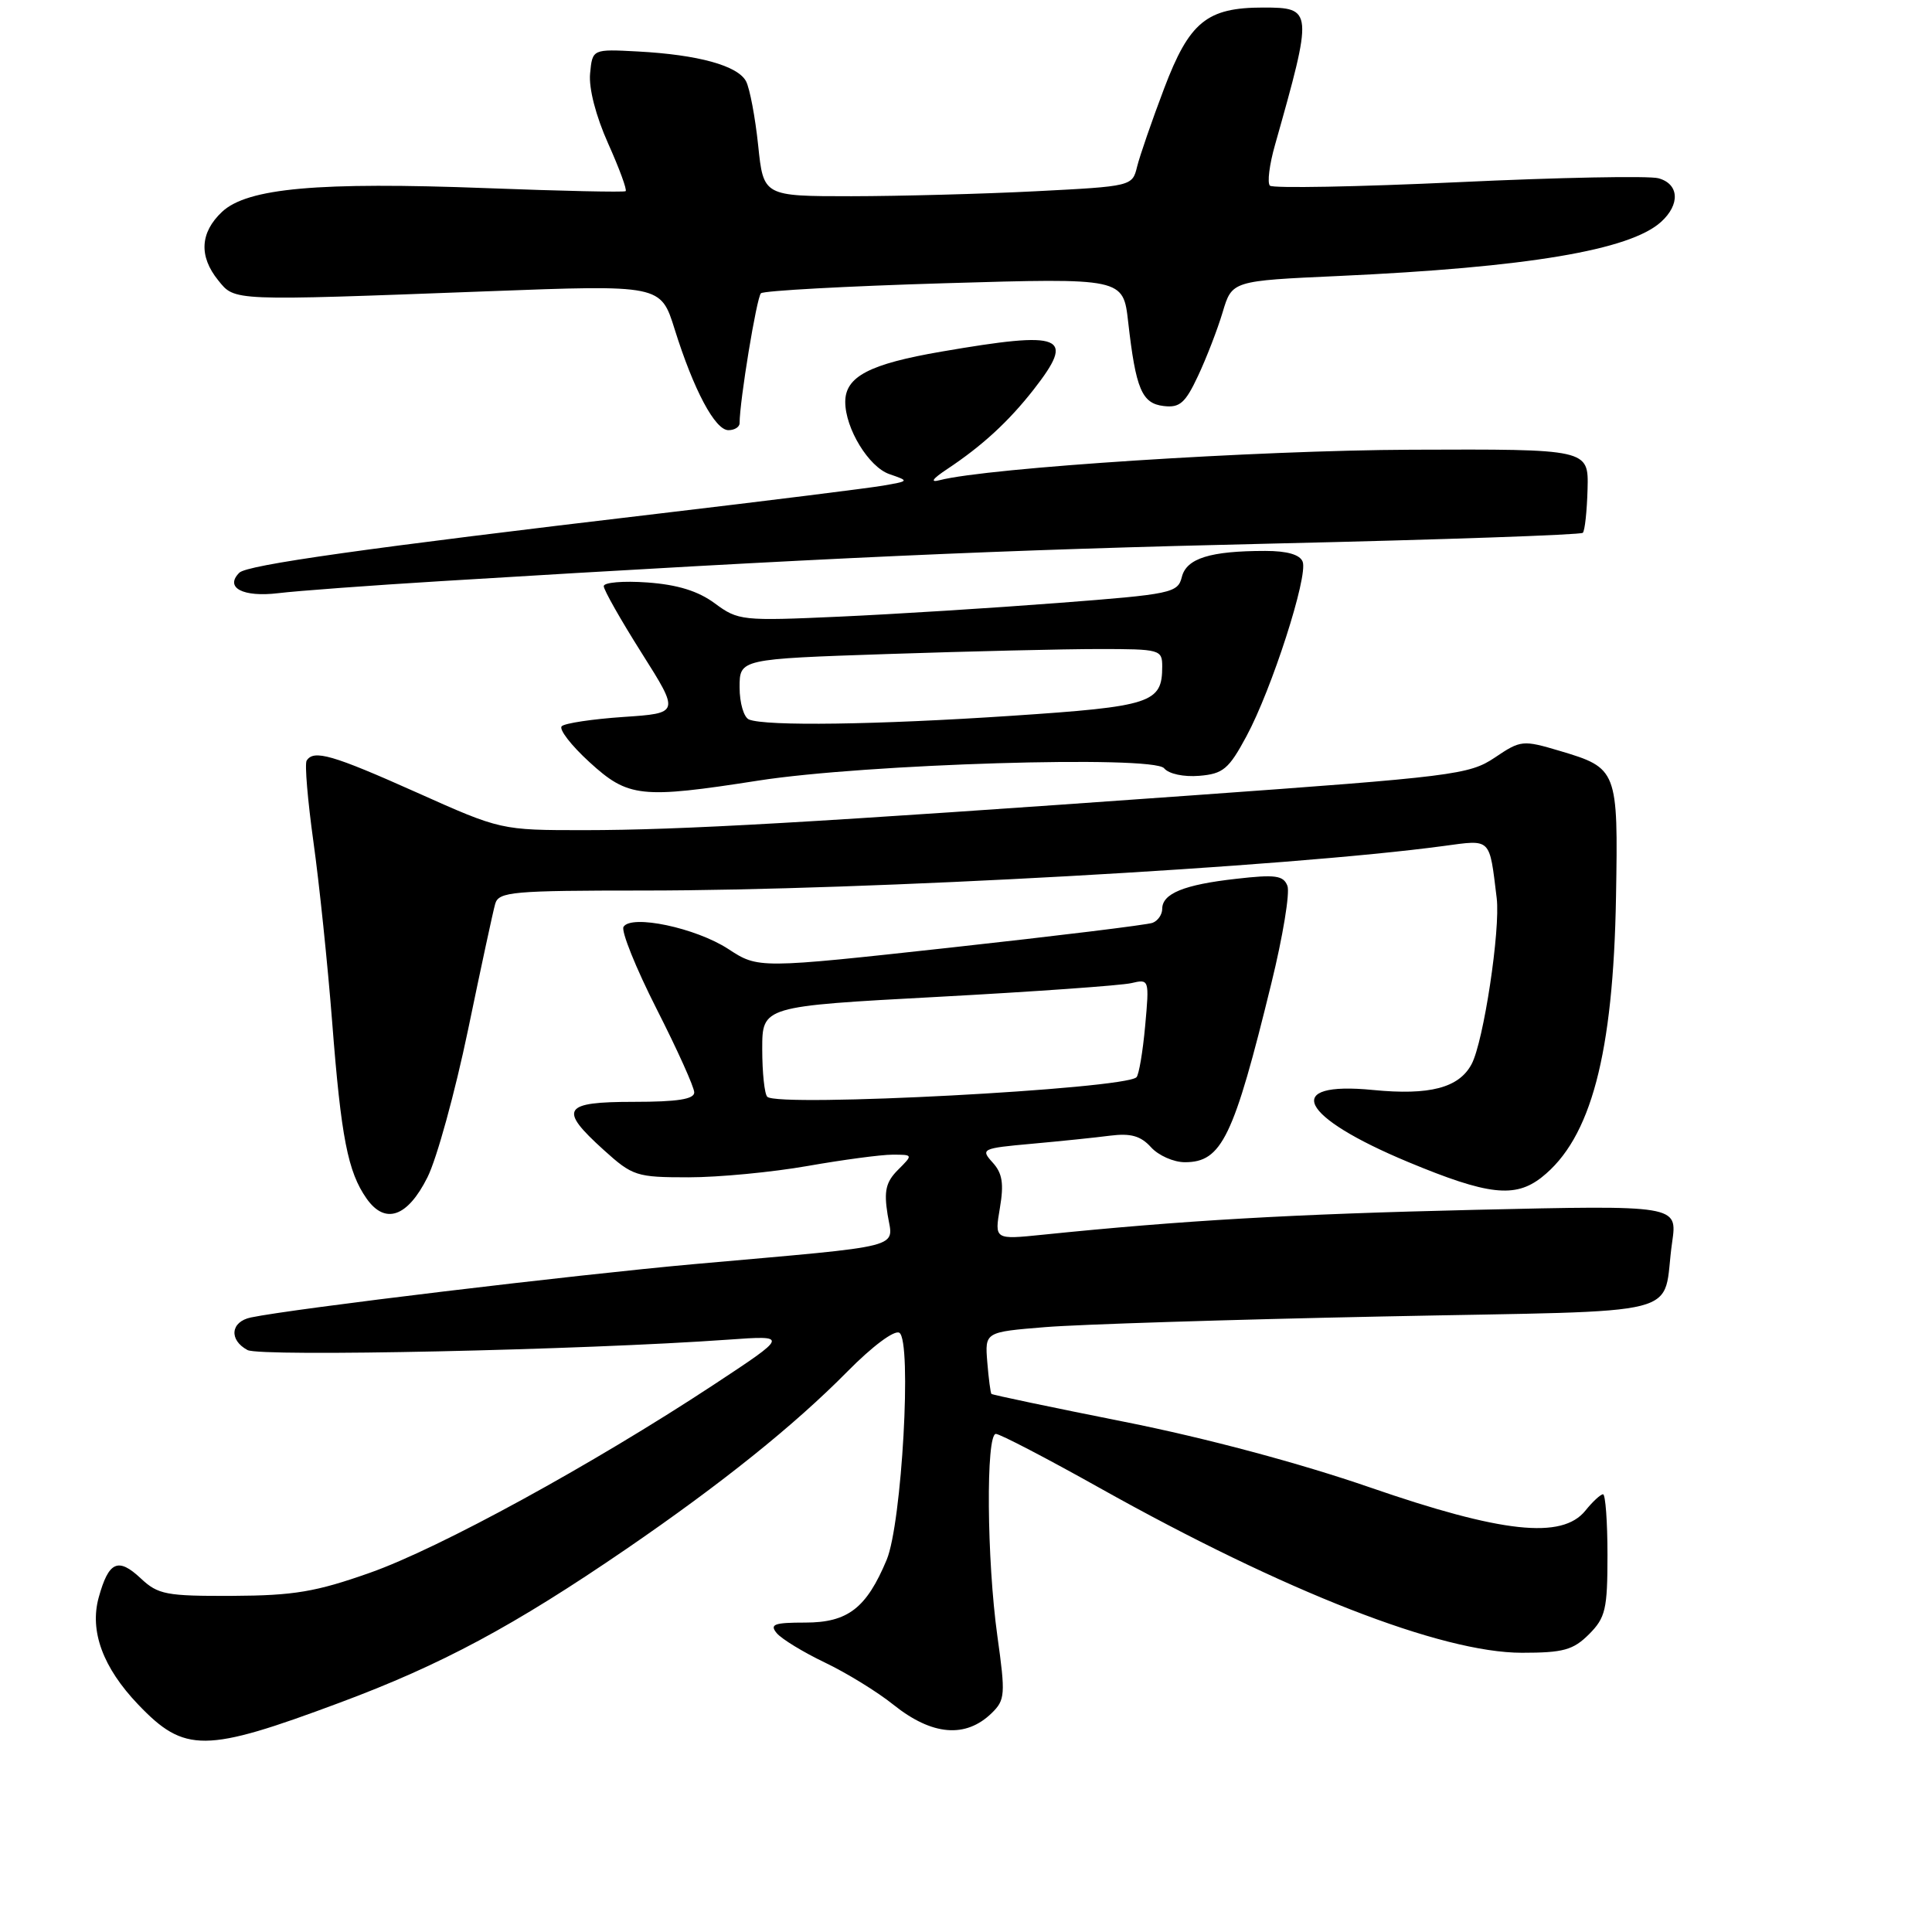 <?xml version="1.0" encoding="UTF-8" standalone="no"?>
<!DOCTYPE svg PUBLIC "-//W3C//DTD SVG 1.1//EN" "http://www.w3.org/Graphics/SVG/1.1/DTD/svg11.dtd" >
<svg xmlns="http://www.w3.org/2000/svg" xmlns:xlink="http://www.w3.org/1999/xlink" version="1.1" viewBox="0 0 256 256">
 <g >
 <path fill="currentColor"
d=" M 45.00 225.62 C 58.49 220.60 68.08 215.45 83.00 205.24 C 95.59 196.61 105.23 188.88 112.27 181.75 C 115.59 178.38 118.52 176.20 119.17 176.60 C 120.86 177.65 119.50 201.86 117.49 206.68 C 114.81 213.09 112.34 215.00 106.70 215.00 C 102.57 215.00 101.95 215.23 102.92 216.40 C 103.56 217.17 106.43 218.92 109.29 220.29 C 112.16 221.66 116.25 224.17 118.39 225.89 C 123.50 229.98 127.95 230.36 131.41 226.99 C 133.19 225.25 133.24 224.54 132.16 216.81 C 130.75 206.71 130.62 190.00 131.96 190.00 C 132.49 190.00 138.68 193.22 145.71 197.16 C 170.28 210.92 190.99 219.00 201.66 219.00 C 207.15 219.00 208.45 218.64 210.55 216.55 C 212.74 214.35 213.00 213.25 213.00 206.05 C 213.00 201.62 212.73 198.00 212.41 198.00 C 212.09 198.00 211.03 198.97 210.07 200.17 C 206.97 204.00 198.99 203.13 181.50 197.08 C 172.23 193.88 159.84 190.56 149.05 188.41 C 139.45 186.50 131.49 184.83 131.37 184.70 C 131.25 184.58 131.00 182.68 130.82 180.49 C 130.50 176.50 130.50 176.50 138.50 175.85 C 142.90 175.49 163.01 174.85 183.18 174.44 C 224.79 173.58 220.09 174.78 221.57 164.59 C 222.27 159.69 222.27 159.69 195.39 160.31 C 171.09 160.88 156.72 161.71 138.14 163.61 C 131.78 164.26 131.78 164.26 132.49 160.07 C 133.04 156.83 132.82 155.45 131.52 154.03 C 129.91 152.25 130.11 152.15 136.67 151.56 C 140.43 151.22 145.12 150.74 147.11 150.48 C 149.83 150.14 151.15 150.51 152.51 152.01 C 153.50 153.11 155.52 154.00 157.00 154.00 C 161.89 154.00 163.46 150.75 168.47 130.26 C 169.99 124.08 170.94 118.29 170.59 117.38 C 170.06 116.00 169.00 115.85 163.78 116.45 C 156.89 117.22 154.00 118.40 154.00 120.43 C 154.00 121.18 153.43 122.01 152.72 122.28 C 152.02 122.55 139.98 124.02 125.96 125.56 C 100.48 128.35 100.48 128.35 96.49 125.74 C 92.19 122.94 83.65 121.14 82.62 122.81 C 82.28 123.36 84.24 128.24 86.99 133.66 C 89.74 139.07 91.99 144.06 91.99 144.75 C 92.00 145.65 89.74 146.00 84.00 146.00 C 74.55 146.00 73.97 146.93 80.00 152.38 C 83.83 155.84 84.33 156.00 91.25 156.00 C 95.24 156.00 102.33 155.32 107.00 154.50 C 111.67 153.68 116.74 153.00 118.25 153.00 C 121.00 153.00 121.00 153.00 118.99 155.01 C 117.38 156.62 117.11 157.81 117.61 160.93 C 118.34 165.52 120.51 164.96 92.00 167.50 C 76.16 168.92 38.83 173.40 33.25 174.57 C 30.55 175.13 30.30 177.55 32.80 178.89 C 34.52 179.81 77.19 178.89 96.50 177.51 C 104.50 176.94 104.50 176.94 94.50 183.53 C 78.45 194.09 58.22 205.16 49.02 208.40 C 41.86 210.93 38.95 211.42 30.83 211.46 C 22.02 211.50 20.94 211.29 18.66 209.15 C 15.65 206.32 14.40 206.89 13.08 211.67 C 11.85 216.12 13.63 220.96 18.30 225.85 C 24.46 232.30 27.15 232.28 45.00 225.62 Z  M 56.64 156.00 C 57.88 153.53 60.29 144.75 62.01 136.50 C 63.72 128.25 65.34 120.71 65.62 119.75 C 66.09 118.16 67.91 118.00 85.32 118.00 C 114.68 118.00 170.57 114.89 191.27 112.10 C 197.66 111.24 197.33 110.92 198.32 119.00 C 198.83 123.16 196.58 138.05 194.99 141.01 C 193.32 144.15 189.43 145.16 181.95 144.43 C 169.81 143.23 172.12 147.95 186.63 153.99 C 197.16 158.37 200.75 158.78 204.28 156.00 C 210.81 150.86 213.77 139.68 214.13 118.83 C 214.42 102.02 214.32 101.77 206.69 99.50 C 201.77 98.04 201.51 98.06 198.06 100.39 C 194.68 102.65 192.61 102.91 158.00 105.39 C 107.24 109.02 90.24 109.99 77.43 110.00 C 66.37 110.00 66.37 110.00 55.20 105.00 C 44.06 100.02 41.56 99.29 40.63 100.79 C 40.36 101.23 40.77 106.06 41.53 111.54 C 42.30 117.02 43.42 127.80 44.02 135.50 C 45.20 150.73 46.09 155.27 48.57 158.81 C 51.03 162.31 54.00 161.28 56.64 156.00 Z  M 100.50 103.43 C 114.65 101.22 152.81 100.06 154.25 101.80 C 154.87 102.55 156.85 102.97 158.91 102.80 C 162.07 102.54 162.82 101.91 165.16 97.56 C 168.51 91.36 173.35 76.34 172.61 74.43 C 172.25 73.49 170.56 73.00 167.66 73.00 C 160.36 73.00 157.22 73.98 156.60 76.45 C 156.07 78.57 155.27 78.74 140.27 79.89 C 131.60 80.56 118.52 81.38 111.21 81.71 C 98.34 82.29 97.81 82.24 94.72 79.95 C 92.50 78.31 89.78 77.47 85.77 77.18 C 82.59 76.95 80.00 77.17 80.00 77.67 C 80.00 78.17 82.26 82.16 85.03 86.54 C 90.06 94.50 90.06 94.50 82.61 95.00 C 78.51 95.28 74.83 95.83 74.43 96.23 C 74.03 96.63 75.68 98.77 78.10 100.98 C 83.24 105.68 84.91 105.86 100.50 103.43 Z  M 58.50 77.00 C 109.08 73.91 132.30 72.86 168.87 72.02 C 191.08 71.51 209.46 70.87 209.73 70.60 C 210.00 70.34 210.28 67.73 210.36 64.81 C 210.50 59.50 210.50 59.50 187.00 59.59 C 166.53 59.67 130.83 61.98 124.50 63.63 C 123.20 63.97 123.54 63.46 125.50 62.16 C 130.17 59.06 133.66 55.84 136.97 51.61 C 142.55 44.45 140.98 43.80 124.75 46.59 C 115.20 48.23 112.00 49.90 112.00 53.25 C 112.00 56.78 115.11 61.87 117.84 62.82 C 120.50 63.74 120.50 63.74 117.00 64.35 C 115.08 64.68 101.80 66.34 87.50 68.03 C 48.27 72.66 32.75 74.85 31.71 75.89 C 29.73 77.87 32.19 79.16 36.86 78.60 C 39.41 78.29 49.15 77.57 58.50 77.00 Z  M 98.00 56.07 C 98.00 53.15 100.26 39.40 100.83 38.86 C 101.20 38.52 112.15 37.92 125.17 37.53 C 148.83 36.83 148.83 36.83 149.49 42.67 C 150.50 51.56 151.30 53.46 154.19 53.80 C 156.32 54.06 157.06 53.41 158.75 49.80 C 159.86 47.44 161.33 43.64 162.01 41.36 C 163.25 37.21 163.25 37.21 177.38 36.57 C 202.37 35.43 215.96 33.15 220.09 29.41 C 222.66 27.09 222.50 24.37 219.75 23.62 C 218.51 23.28 206.57 23.51 193.22 24.14 C 179.87 24.76 168.64 24.97 168.27 24.60 C 167.90 24.24 168.20 21.81 168.94 19.22 C 174.00 1.33 173.98 1.00 167.38 1.00 C 159.91 1.00 157.60 2.89 154.25 11.73 C 152.63 16.00 151.02 20.67 150.67 22.09 C 150.04 24.67 149.97 24.69 137.27 25.34 C 130.25 25.70 119.25 25.99 112.83 26.00 C 101.16 26.00 101.16 26.00 100.46 19.25 C 100.07 15.54 99.35 11.73 98.86 10.78 C 97.77 8.70 92.53 7.25 84.50 6.82 C 78.50 6.50 78.50 6.50 78.19 9.74 C 78.00 11.69 78.95 15.37 80.58 19.01 C 82.07 22.33 83.11 25.17 82.90 25.33 C 82.68 25.49 74.40 25.31 64.50 24.93 C 42.15 24.08 32.78 24.92 29.42 28.07 C 26.51 30.81 26.33 33.95 28.91 37.14 C 31.15 39.91 30.48 39.88 64.52 38.60 C 87.55 37.73 87.55 37.73 89.39 43.61 C 91.92 51.69 94.75 57.00 96.52 57.00 C 97.33 57.00 98.00 56.58 98.00 56.07 Z  M 101.67 145.33 C 101.30 144.97 101.00 142.12 101.00 139.00 C 101.00 133.34 101.00 133.34 124.25 132.09 C 137.04 131.40 148.58 130.58 149.90 130.27 C 152.28 129.71 152.30 129.76 151.74 135.93 C 151.43 139.36 150.91 142.42 150.59 142.74 C 149.02 144.31 103.08 146.75 101.67 145.33 Z  M 99.25 95.34 C 98.56 95.06 98.00 93.15 98.00 91.08 C 98.00 87.32 98.00 87.32 117.66 86.66 C 128.47 86.30 141.07 86.00 145.66 86.00 C 153.71 86.00 154.00 86.08 154.00 88.31 C 154.00 93.16 152.60 93.61 134.00 94.85 C 116.14 96.04 101.49 96.24 99.25 95.34 Z "/>
</g>
</svg>